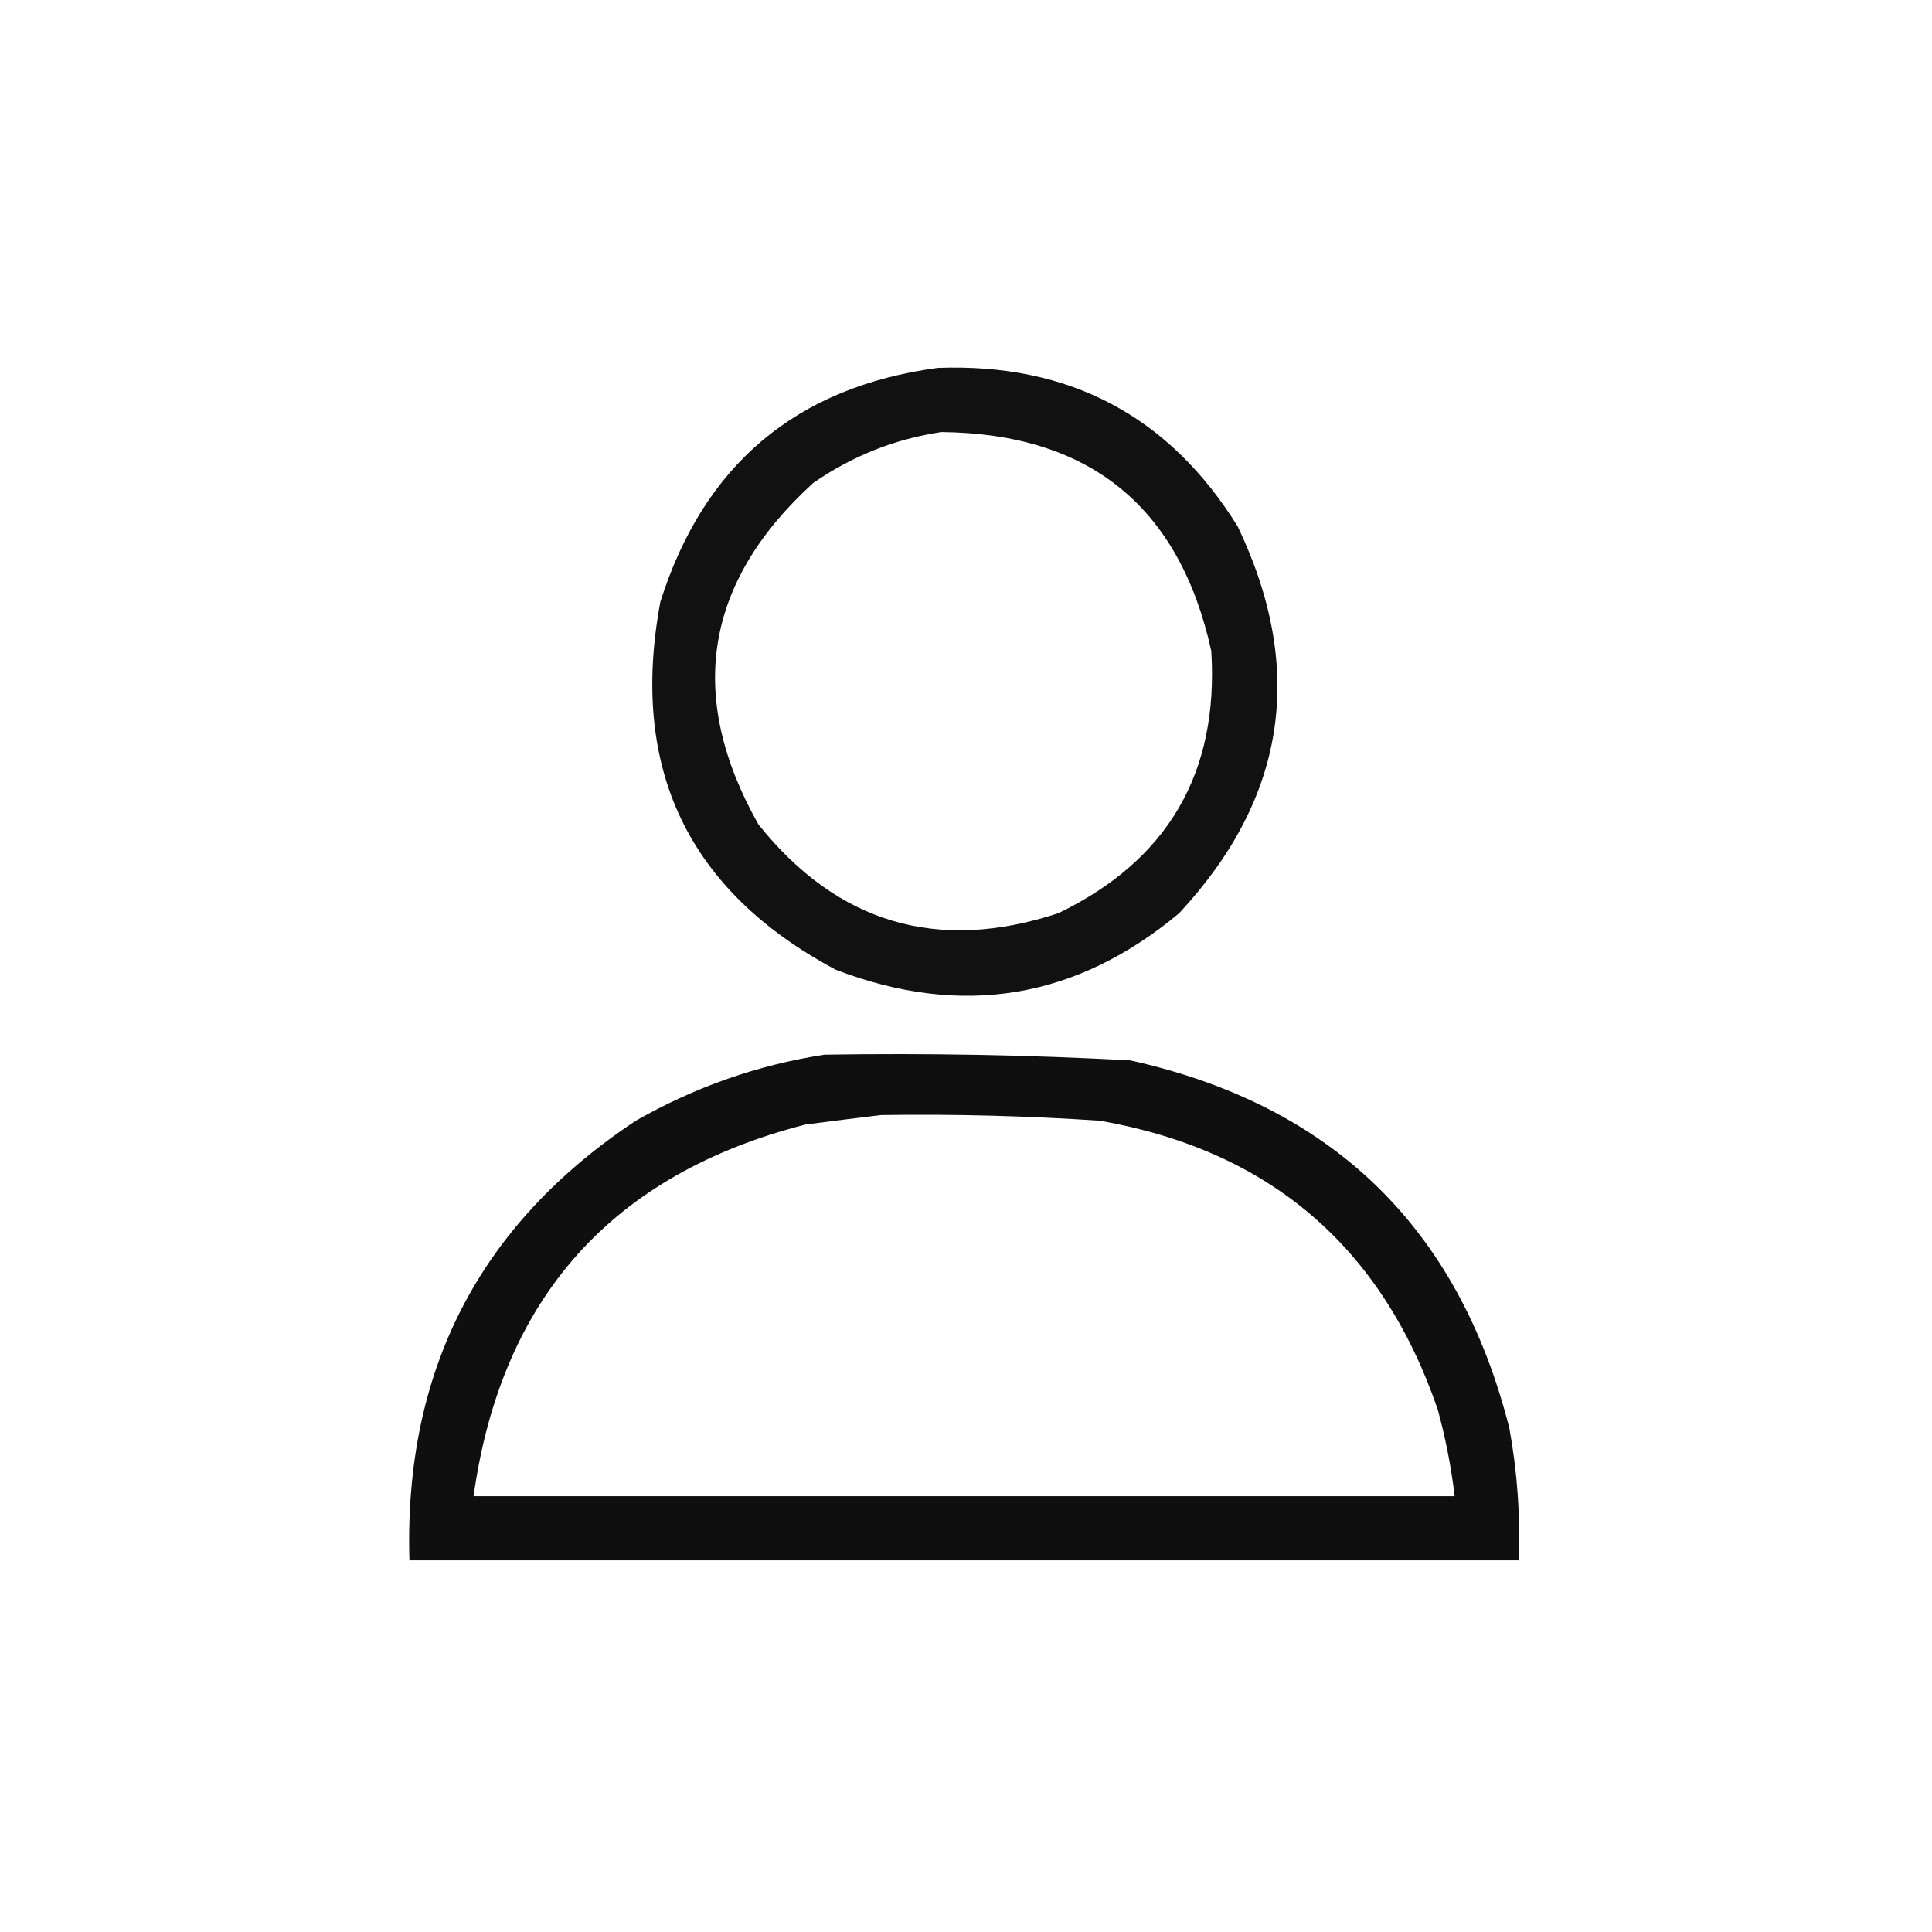 <?xml version="1.0" encoding="UTF-8"?>
<!DOCTYPE svg PUBLIC "-//W3C//DTD SVG 1.1//EN" "http://www.w3.org/Graphics/SVG/1.1/DTD/svg11.dtd">
<svg xmlns="http://www.w3.org/2000/svg" version="1.1" width="512px" height="512px" style="shape-rendering:geometricPrecision; text-rendering:geometricPrecision; image-rendering:optimizeQuality; fill-rule:evenodd; clip-rule:evenodd" xmlns:xlink="http://www.w3.org/1999/xlink">
<g><path style="opacity:0.93" fill="#000000" d="M 248.5,97.5 C 283.293,96.191 309.793,110.191 328,139.5C 346.058,177.307 340.892,211.473 312.5,242C 285.221,264.786 254.888,269.786 221.5,257C 182.279,236.075 166.779,203.575 175,159.5C 186.468,123.207 210.968,102.541 248.5,97.5 Z M 249.5,114.5 C 288.739,114.91 312.572,134.244 321,172.5C 323.023,204.79 309.523,227.957 280.5,242C 248.487,252.549 221.987,244.716 201,218.5C 181.803,184.485 186.636,154.318 215.5,128C 225.871,120.826 237.205,116.326 249.5,114.5 Z"/></g>
<g><path style="opacity:0.938" fill="#000000" d="M 218.5,279.5 C 245.533,279.063 272.533,279.563 299.5,281C 353.029,292.863 386.529,325.363 400,378.5C 402.102,390.071 402.935,401.737 402.5,413.5C 304.5,413.5 206.5,413.5 108.5,413.5C 107.006,363.316 127.006,324.482 168.5,297C 184.212,288.042 200.879,282.209 218.5,279.5 Z M 233.5,295.5 C 252.856,295.213 272.189,295.713 291.5,297C 336.371,304.869 366.205,330.369 381,373.5C 383.08,381.067 384.58,388.733 385.5,396.5C 298.833,396.5 212.167,396.5 125.5,396.5C 132.854,343.982 162.187,311.148 213.5,298C 220.308,297.117 226.975,296.283 233.5,295.5 Z"/></g>
</svg>
